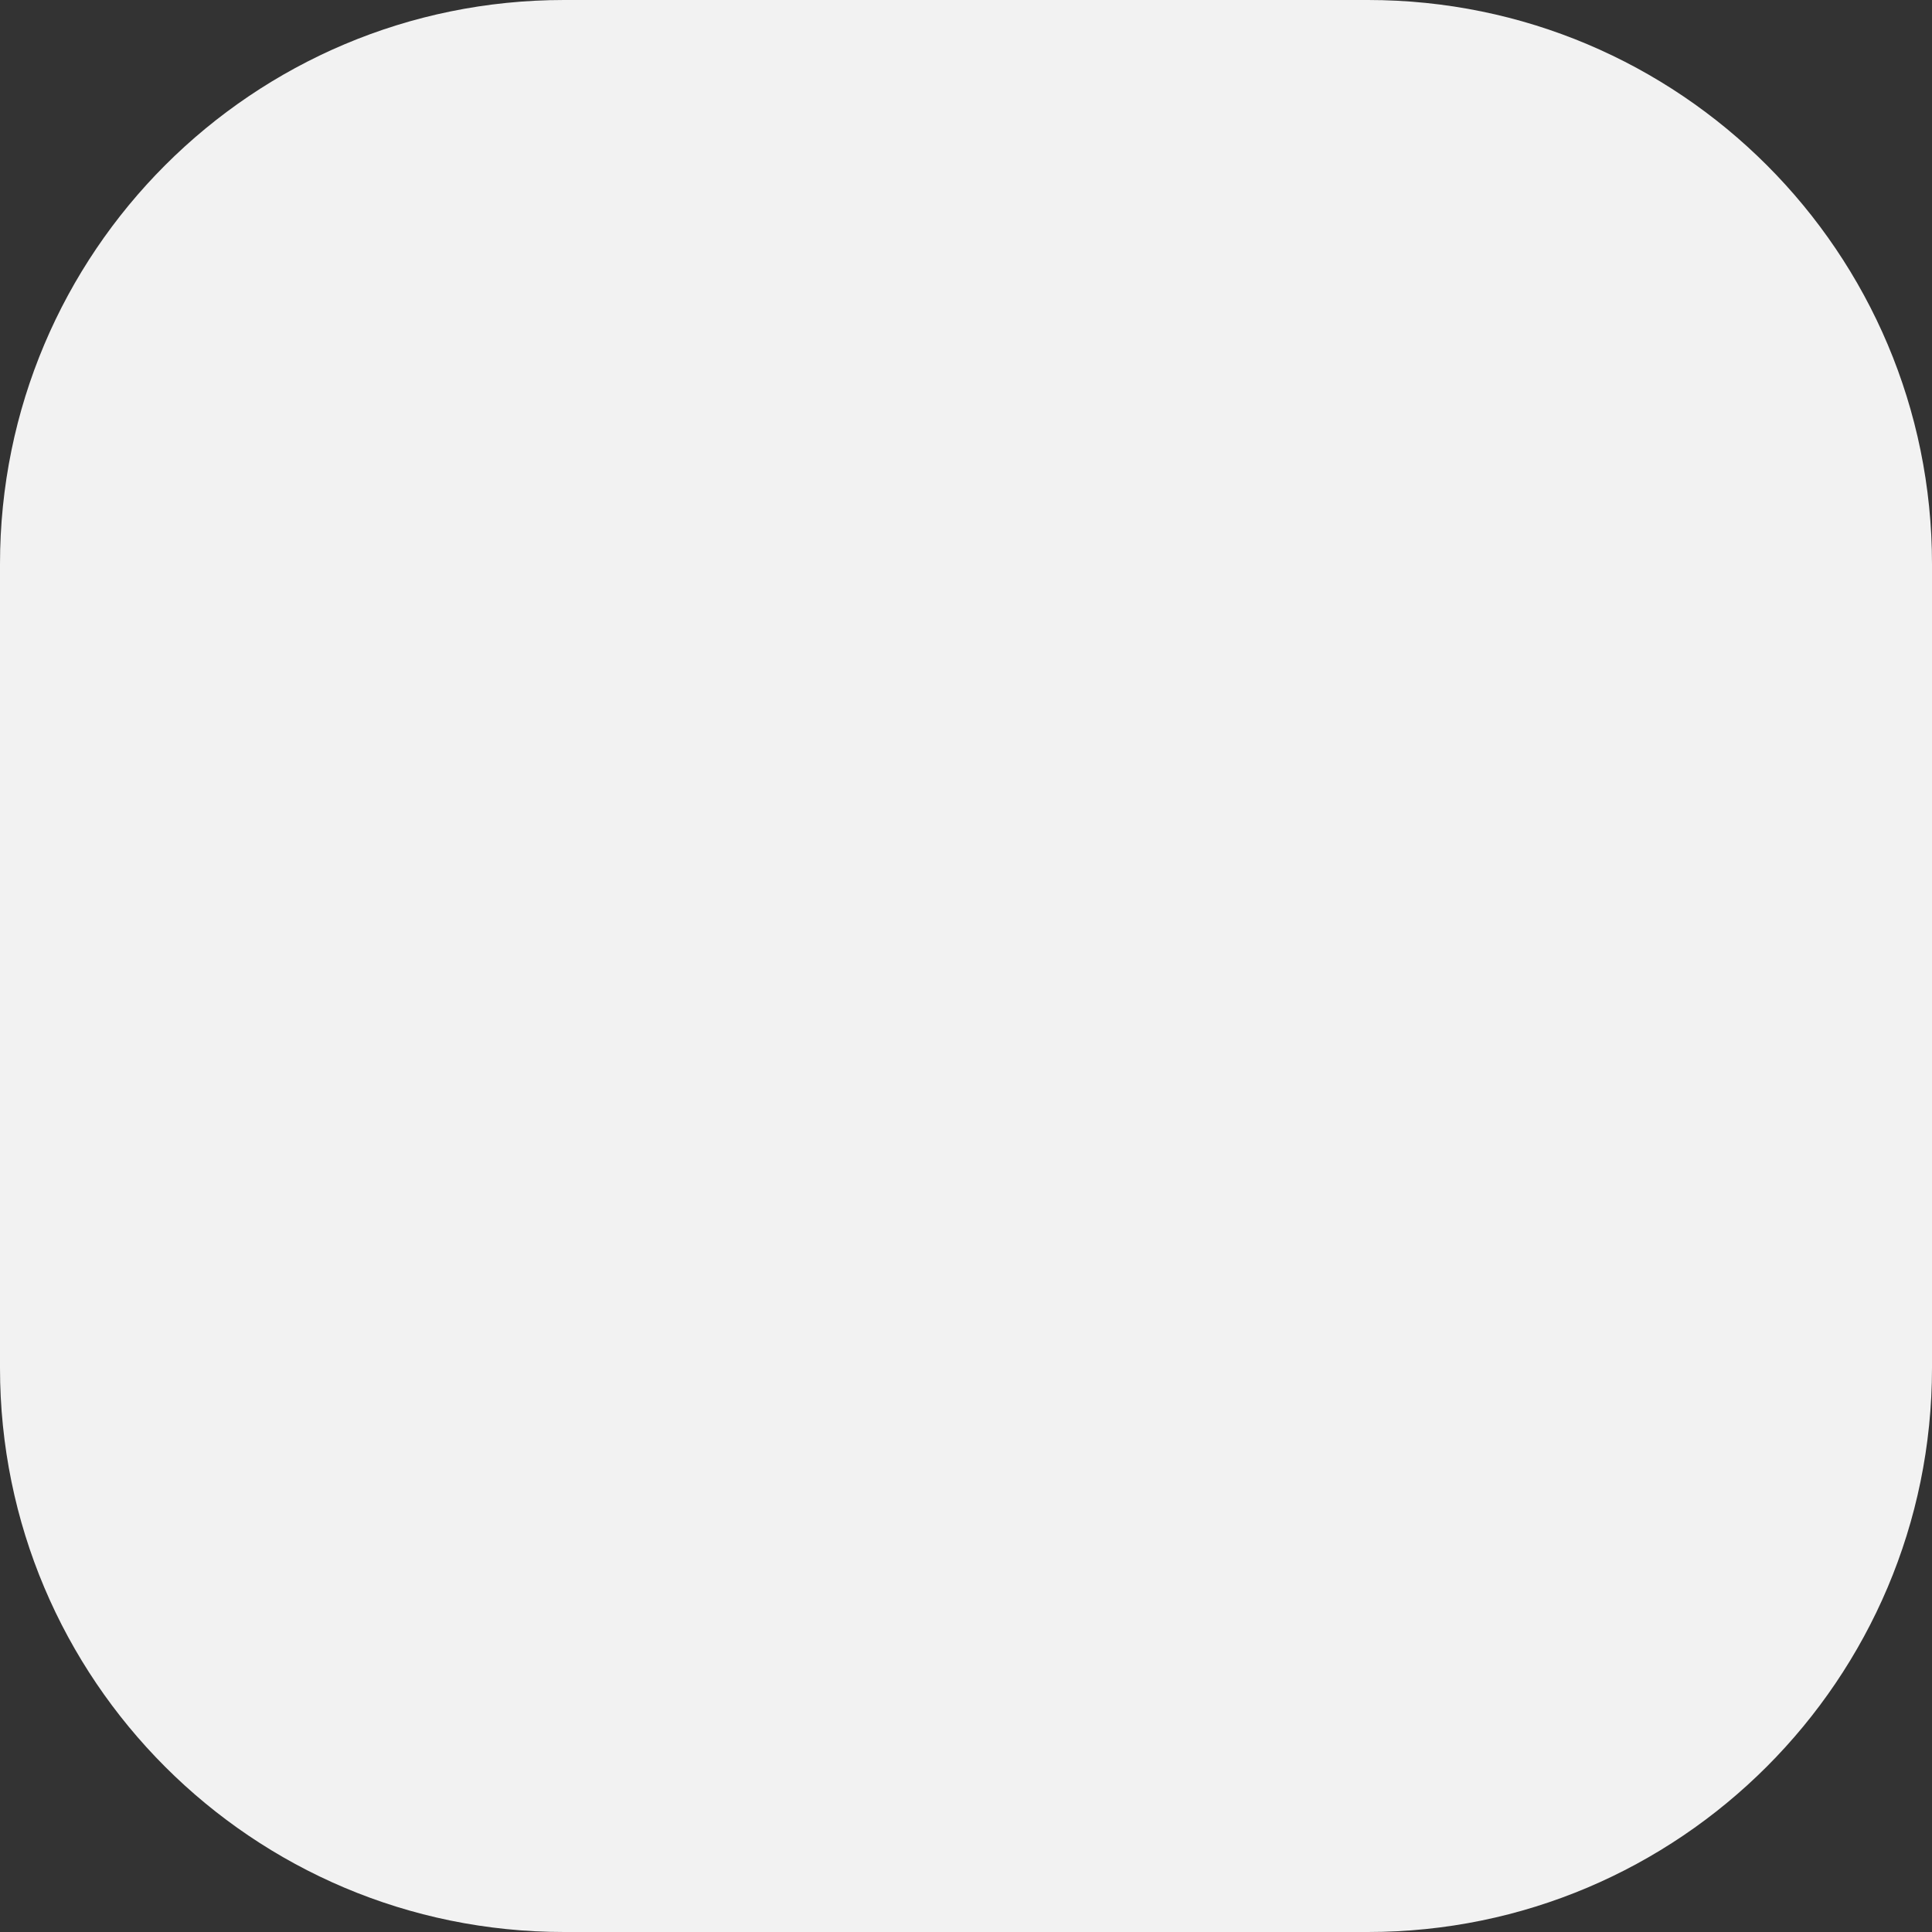 <svg width="72" height="72" viewBox="0 0 72 72" fill="none" xmlns="http://www.w3.org/2000/svg">
<rect x="0" y="0" width="72" height="72" fill="#333333" stroke="none"/>
<path d="M50.979 72H21.021C9.408 72 0 62.592 0 50.979V21.021C0 9.408 9.408 0 21.021 0H50.979C62.592 0 72 9.408 72 21.021V50.979C72 62.58 62.58 72 50.979 72Z" fill="#F2F2F2"/>
</svg>
